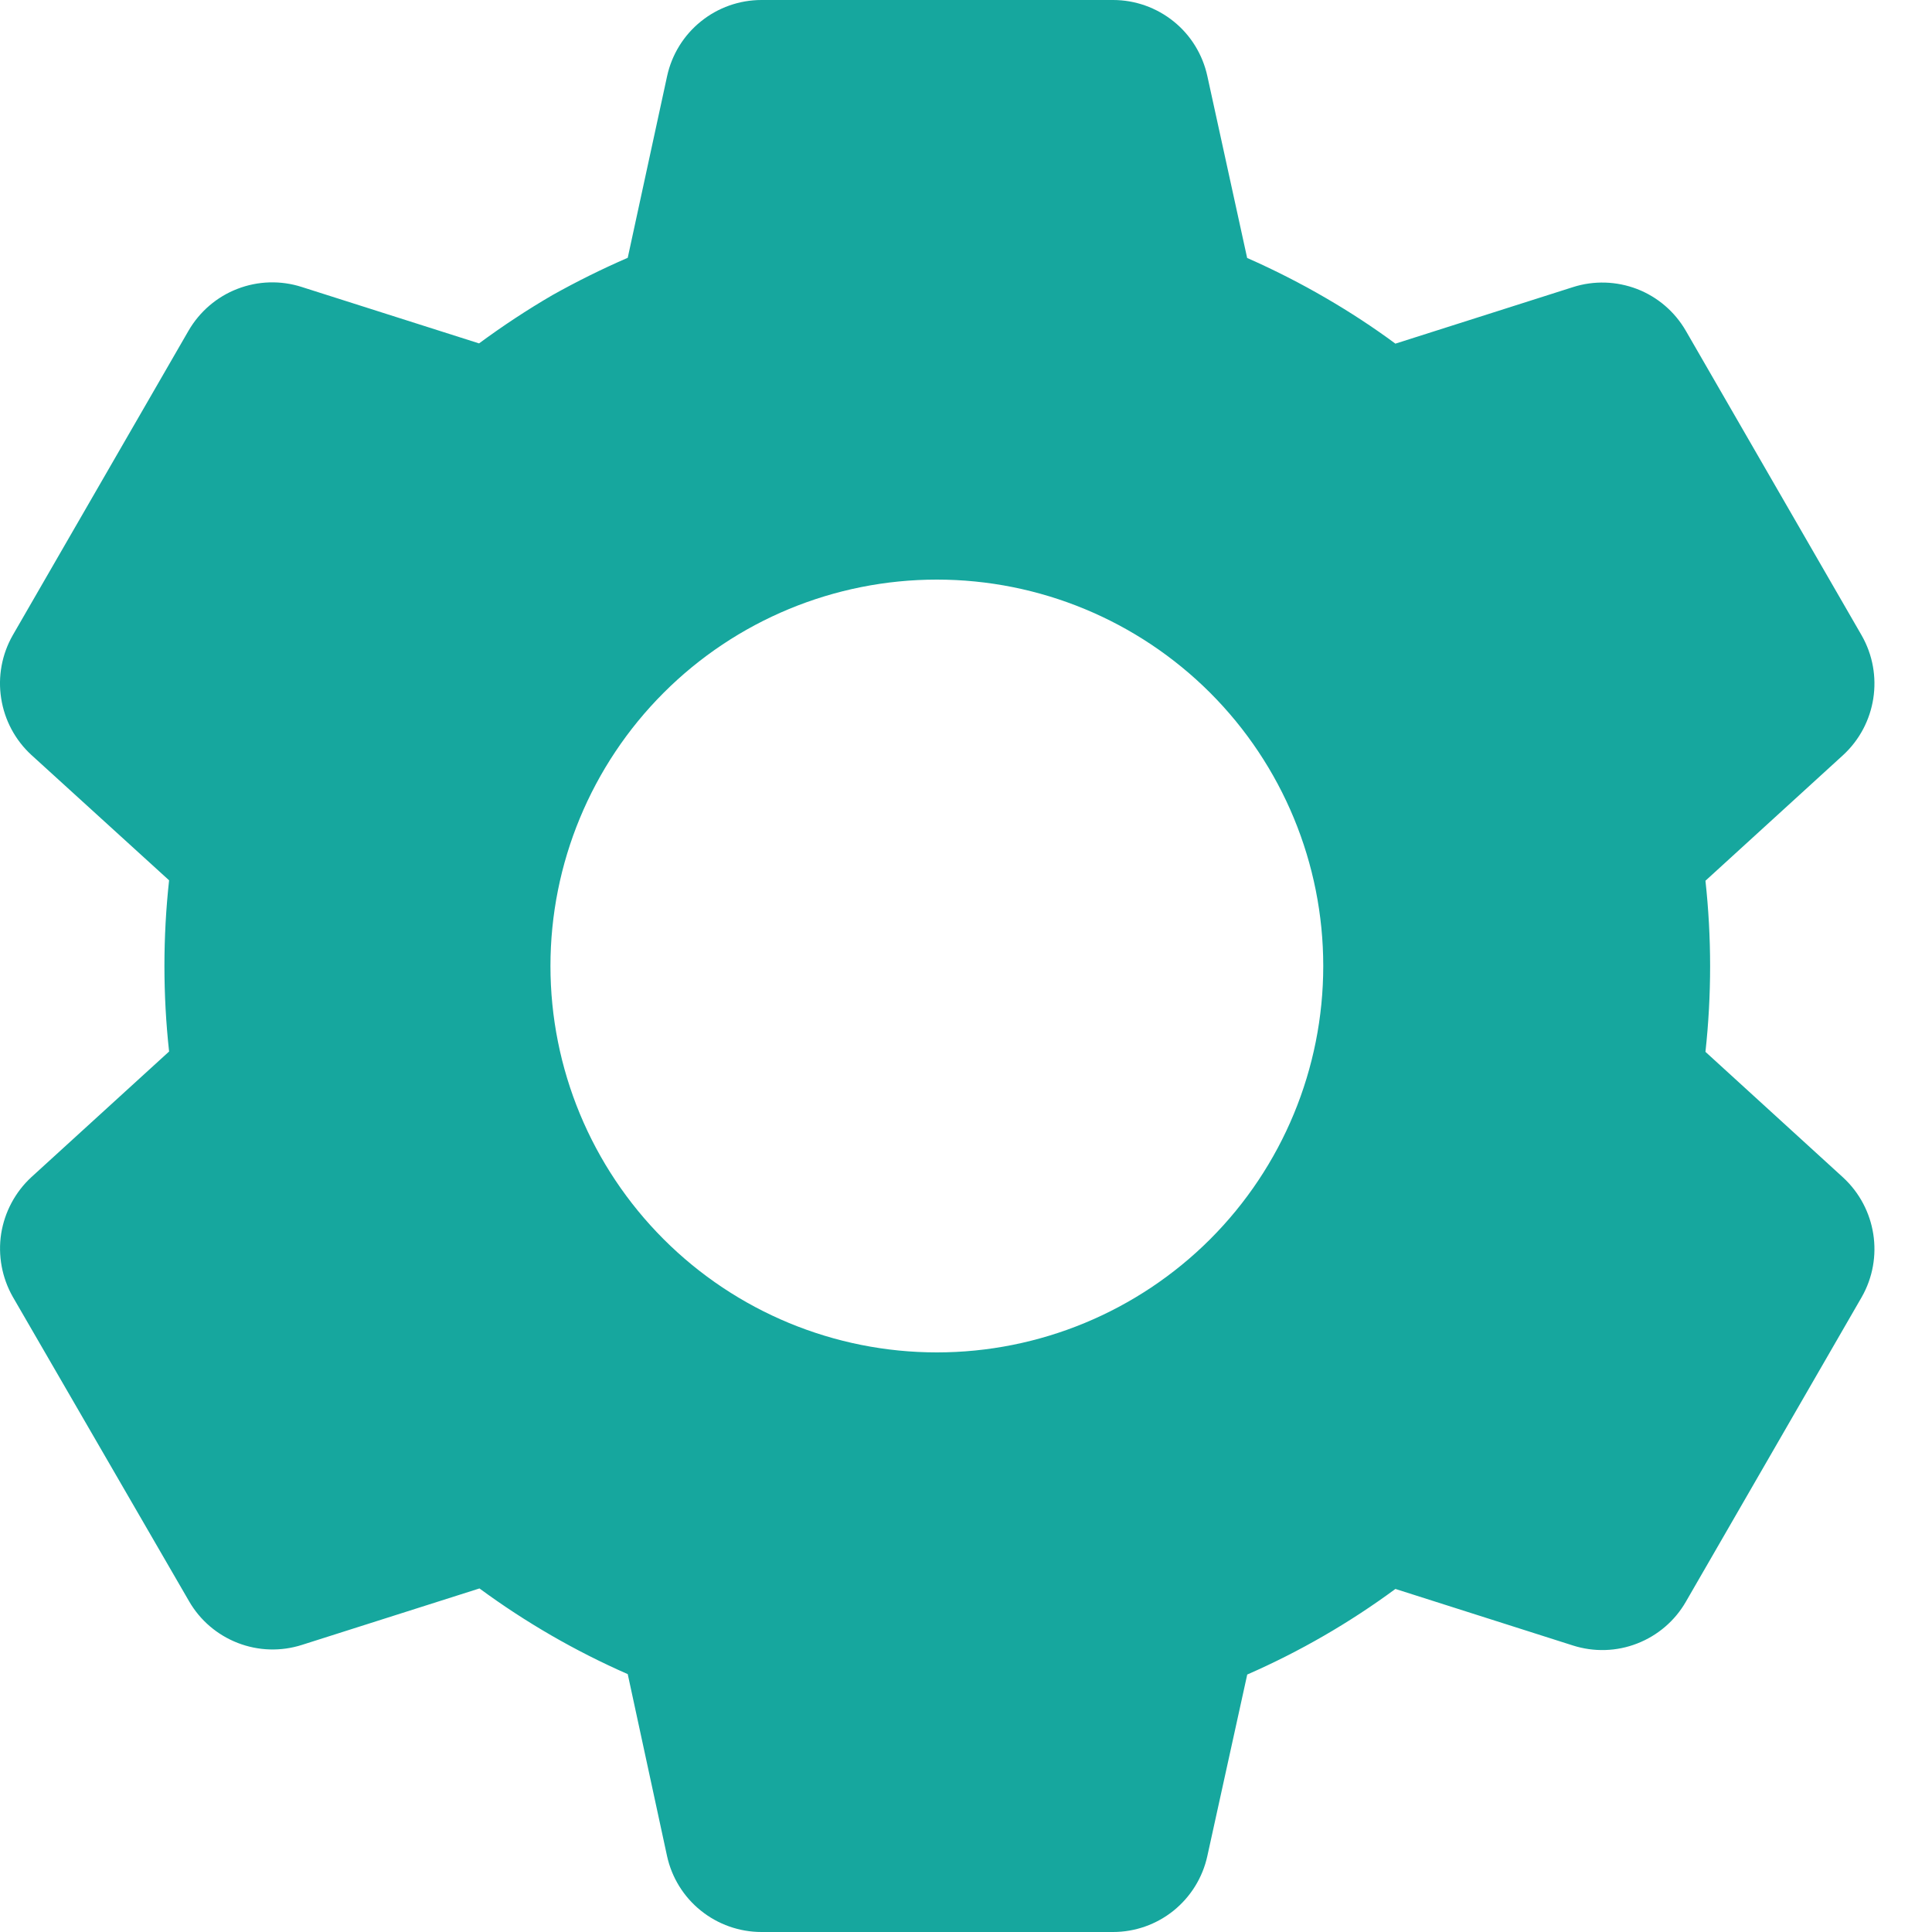 <svg width="23" height="23" viewBox="0 0 23 23" fill="none" xmlns="http://www.w3.org/2000/svg">
<path d="M13.251 23H9.065C8.803 23 8.548 22.91 8.344 22.746C8.139 22.582 7.997 22.352 7.941 22.096L7.473 19.93C6.849 19.656 6.257 19.314 5.708 18.91L3.595 19.582C3.345 19.662 3.076 19.654 2.831 19.559C2.586 19.464 2.381 19.289 2.25 19.061L0.152 15.438C0.023 15.21 -0.026 14.945 0.014 14.686C0.055 14.428 0.182 14.19 0.374 14.013L2.013 12.518C1.939 11.841 1.939 11.157 2.013 10.48L0.374 8.988C0.181 8.811 0.054 8.573 0.014 8.314C-0.027 8.055 0.022 7.79 0.152 7.562L2.245 3.936C2.377 3.709 2.582 3.533 2.826 3.439C3.071 3.344 3.341 3.336 3.591 3.416L5.703 4.088C5.984 3.881 6.276 3.688 6.577 3.513C6.868 3.35 7.167 3.202 7.473 3.069L7.942 0.905C7.998 0.649 8.14 0.419 8.344 0.255C8.548 0.09 8.803 0 9.065 0H13.251C13.513 0 13.767 0.09 13.972 0.255C14.176 0.419 14.317 0.649 14.373 0.905L14.847 3.071C15.169 3.213 15.484 3.373 15.789 3.551C16.073 3.716 16.348 3.896 16.612 4.091L18.726 3.418C18.976 3.338 19.245 3.347 19.49 3.441C19.735 3.536 19.939 3.712 20.07 3.939L22.163 7.565C22.43 8.033 22.338 8.625 21.941 8.99L20.303 10.485C20.377 11.162 20.377 11.845 20.303 12.522L21.941 14.017C22.338 14.383 22.43 14.974 22.163 15.442L20.07 19.068C19.939 19.296 19.734 19.471 19.489 19.566C19.245 19.661 18.975 19.669 18.725 19.589L16.612 18.916C16.064 19.32 15.472 19.662 14.848 19.935L14.373 22.096C14.317 22.352 14.175 22.581 13.971 22.746C13.767 22.91 13.513 23 13.251 23ZM11.153 6.9C9.933 6.9 8.763 7.385 7.901 8.247C7.038 9.11 6.553 10.28 6.553 11.5C6.553 12.72 7.038 13.89 7.901 14.753C8.763 15.615 9.933 16.1 11.153 16.1C12.373 16.1 13.543 15.615 14.406 14.753C15.269 13.89 15.753 12.72 15.753 11.5C15.753 10.28 15.269 9.11 14.406 8.247C13.543 7.385 12.373 6.9 11.153 6.9Z" fill="#16A79E"/>
</svg>
